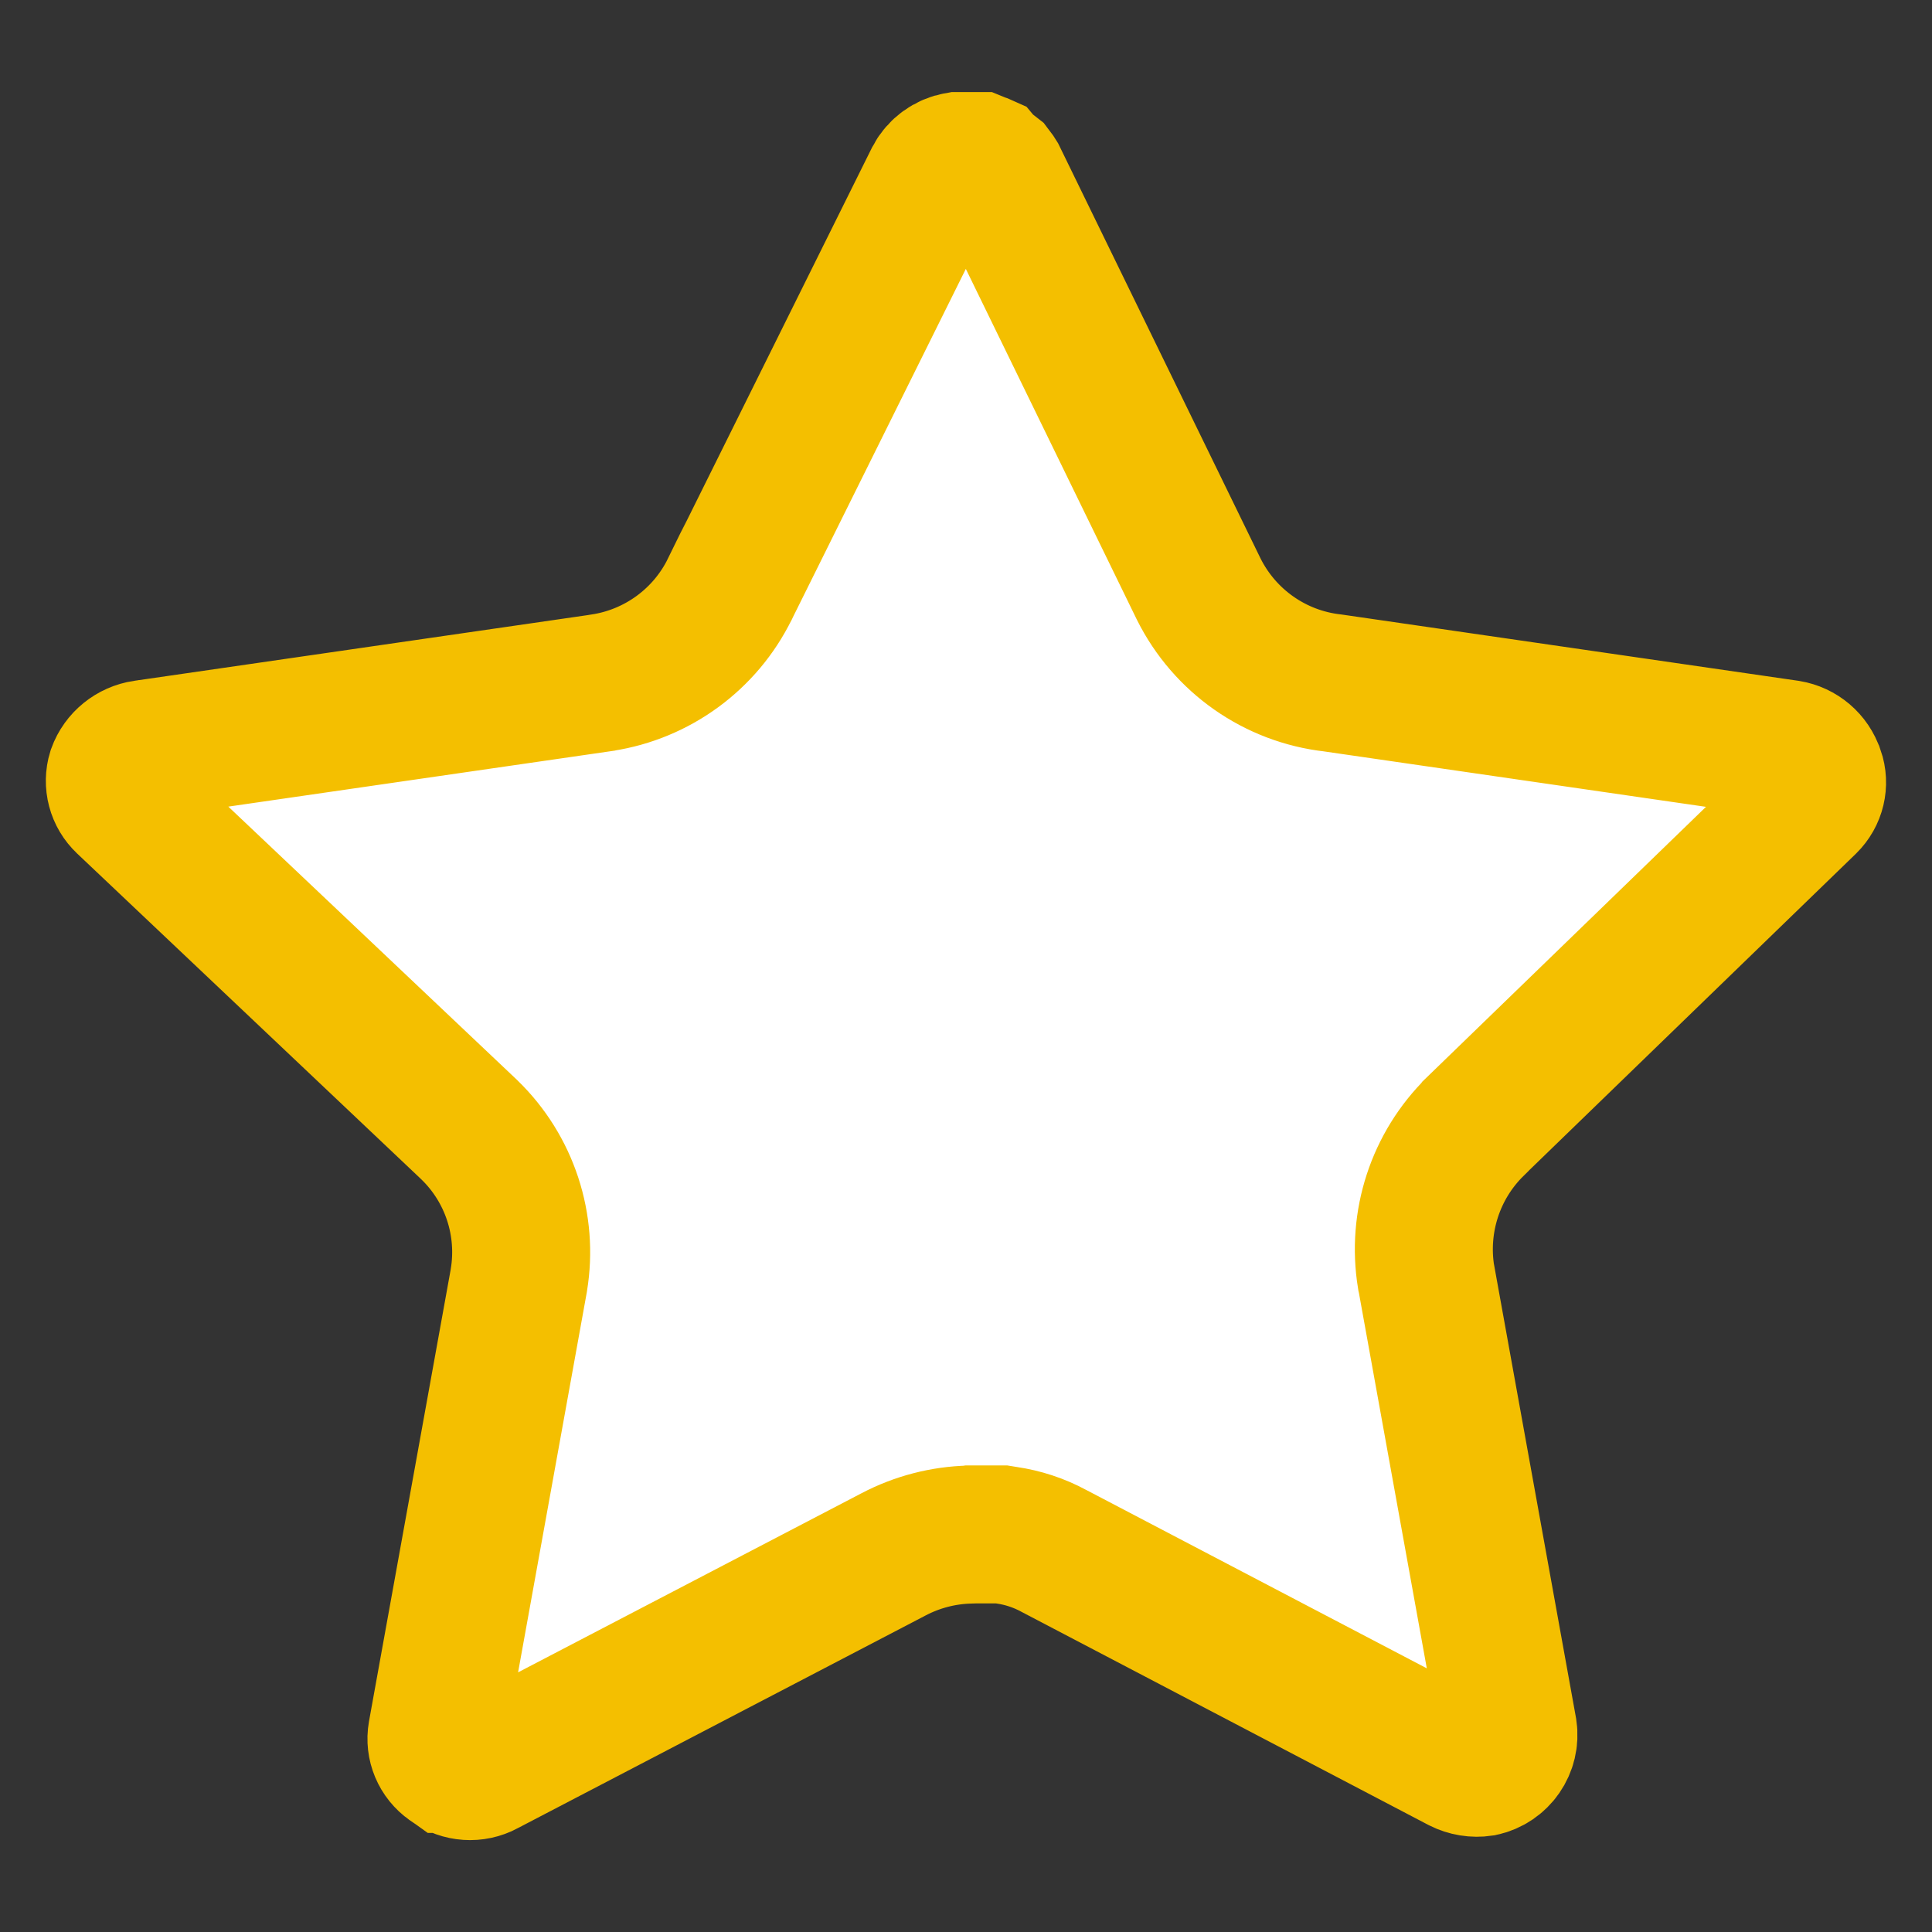 <svg width="14" height="14" viewBox="0 0 14 14" fill="none" xmlns="http://www.w3.org/2000/svg">
<rect x="0" y="0" width="14" height="14" fill="#333333" stroke="none"/>
<path d="M3.398 8.184L3.398 8.184L3.402 8.188C3.693 8.47 3.826 8.877 3.76 9.275L3.76 9.275L3.759 9.282L3.166 12.562C3.166 12.562 3.166 12.562 3.166 12.562C3.151 12.647 3.187 12.732 3.258 12.782L3.259 12.782L3.269 12.79C3.341 12.842 3.438 12.849 3.518 12.806L3.518 12.806L3.523 12.803L6.474 11.264C6.647 11.173 6.836 11.125 7.026 11.12L7.033 11.119H7.04H7.221H7.258L7.295 11.125C7.411 11.142 7.527 11.179 7.636 11.238L10.582 12.781C10.632 12.806 10.687 12.815 10.741 12.807C10.865 12.78 10.947 12.662 10.928 12.536L10.336 9.262L10.336 9.262L10.334 9.254C10.269 8.854 10.401 8.448 10.69 8.164L10.69 8.164L10.692 8.161L13.1 5.828C13.1 5.828 13.1 5.828 13.1 5.828C13.162 5.767 13.183 5.678 13.155 5.598L13.153 5.594C13.124 5.506 13.049 5.443 12.959 5.428L9.658 4.949C9.24 4.902 8.875 4.646 8.687 4.27L8.687 4.27L8.685 4.266L7.229 1.28C7.221 1.267 7.213 1.255 7.206 1.246L7.174 1.221L7.139 1.195L7.129 1.183L7.129 1.183L7.12 1.179L7.111 1.176L7.089 1.167H6.94C6.865 1.18 6.801 1.227 6.766 1.293L5.29 4.266C5.29 4.267 5.29 4.268 5.289 4.268C5.11 4.633 4.763 4.886 4.363 4.947L4.363 4.947L4.359 4.948L1.046 5.428L1.045 5.428C0.952 5.442 0.874 5.505 0.842 5.593C0.817 5.674 0.84 5.763 0.903 5.822L0.905 5.824L3.398 8.184Z" fill="white" stroke="#F4BF00"/>
</svg>
